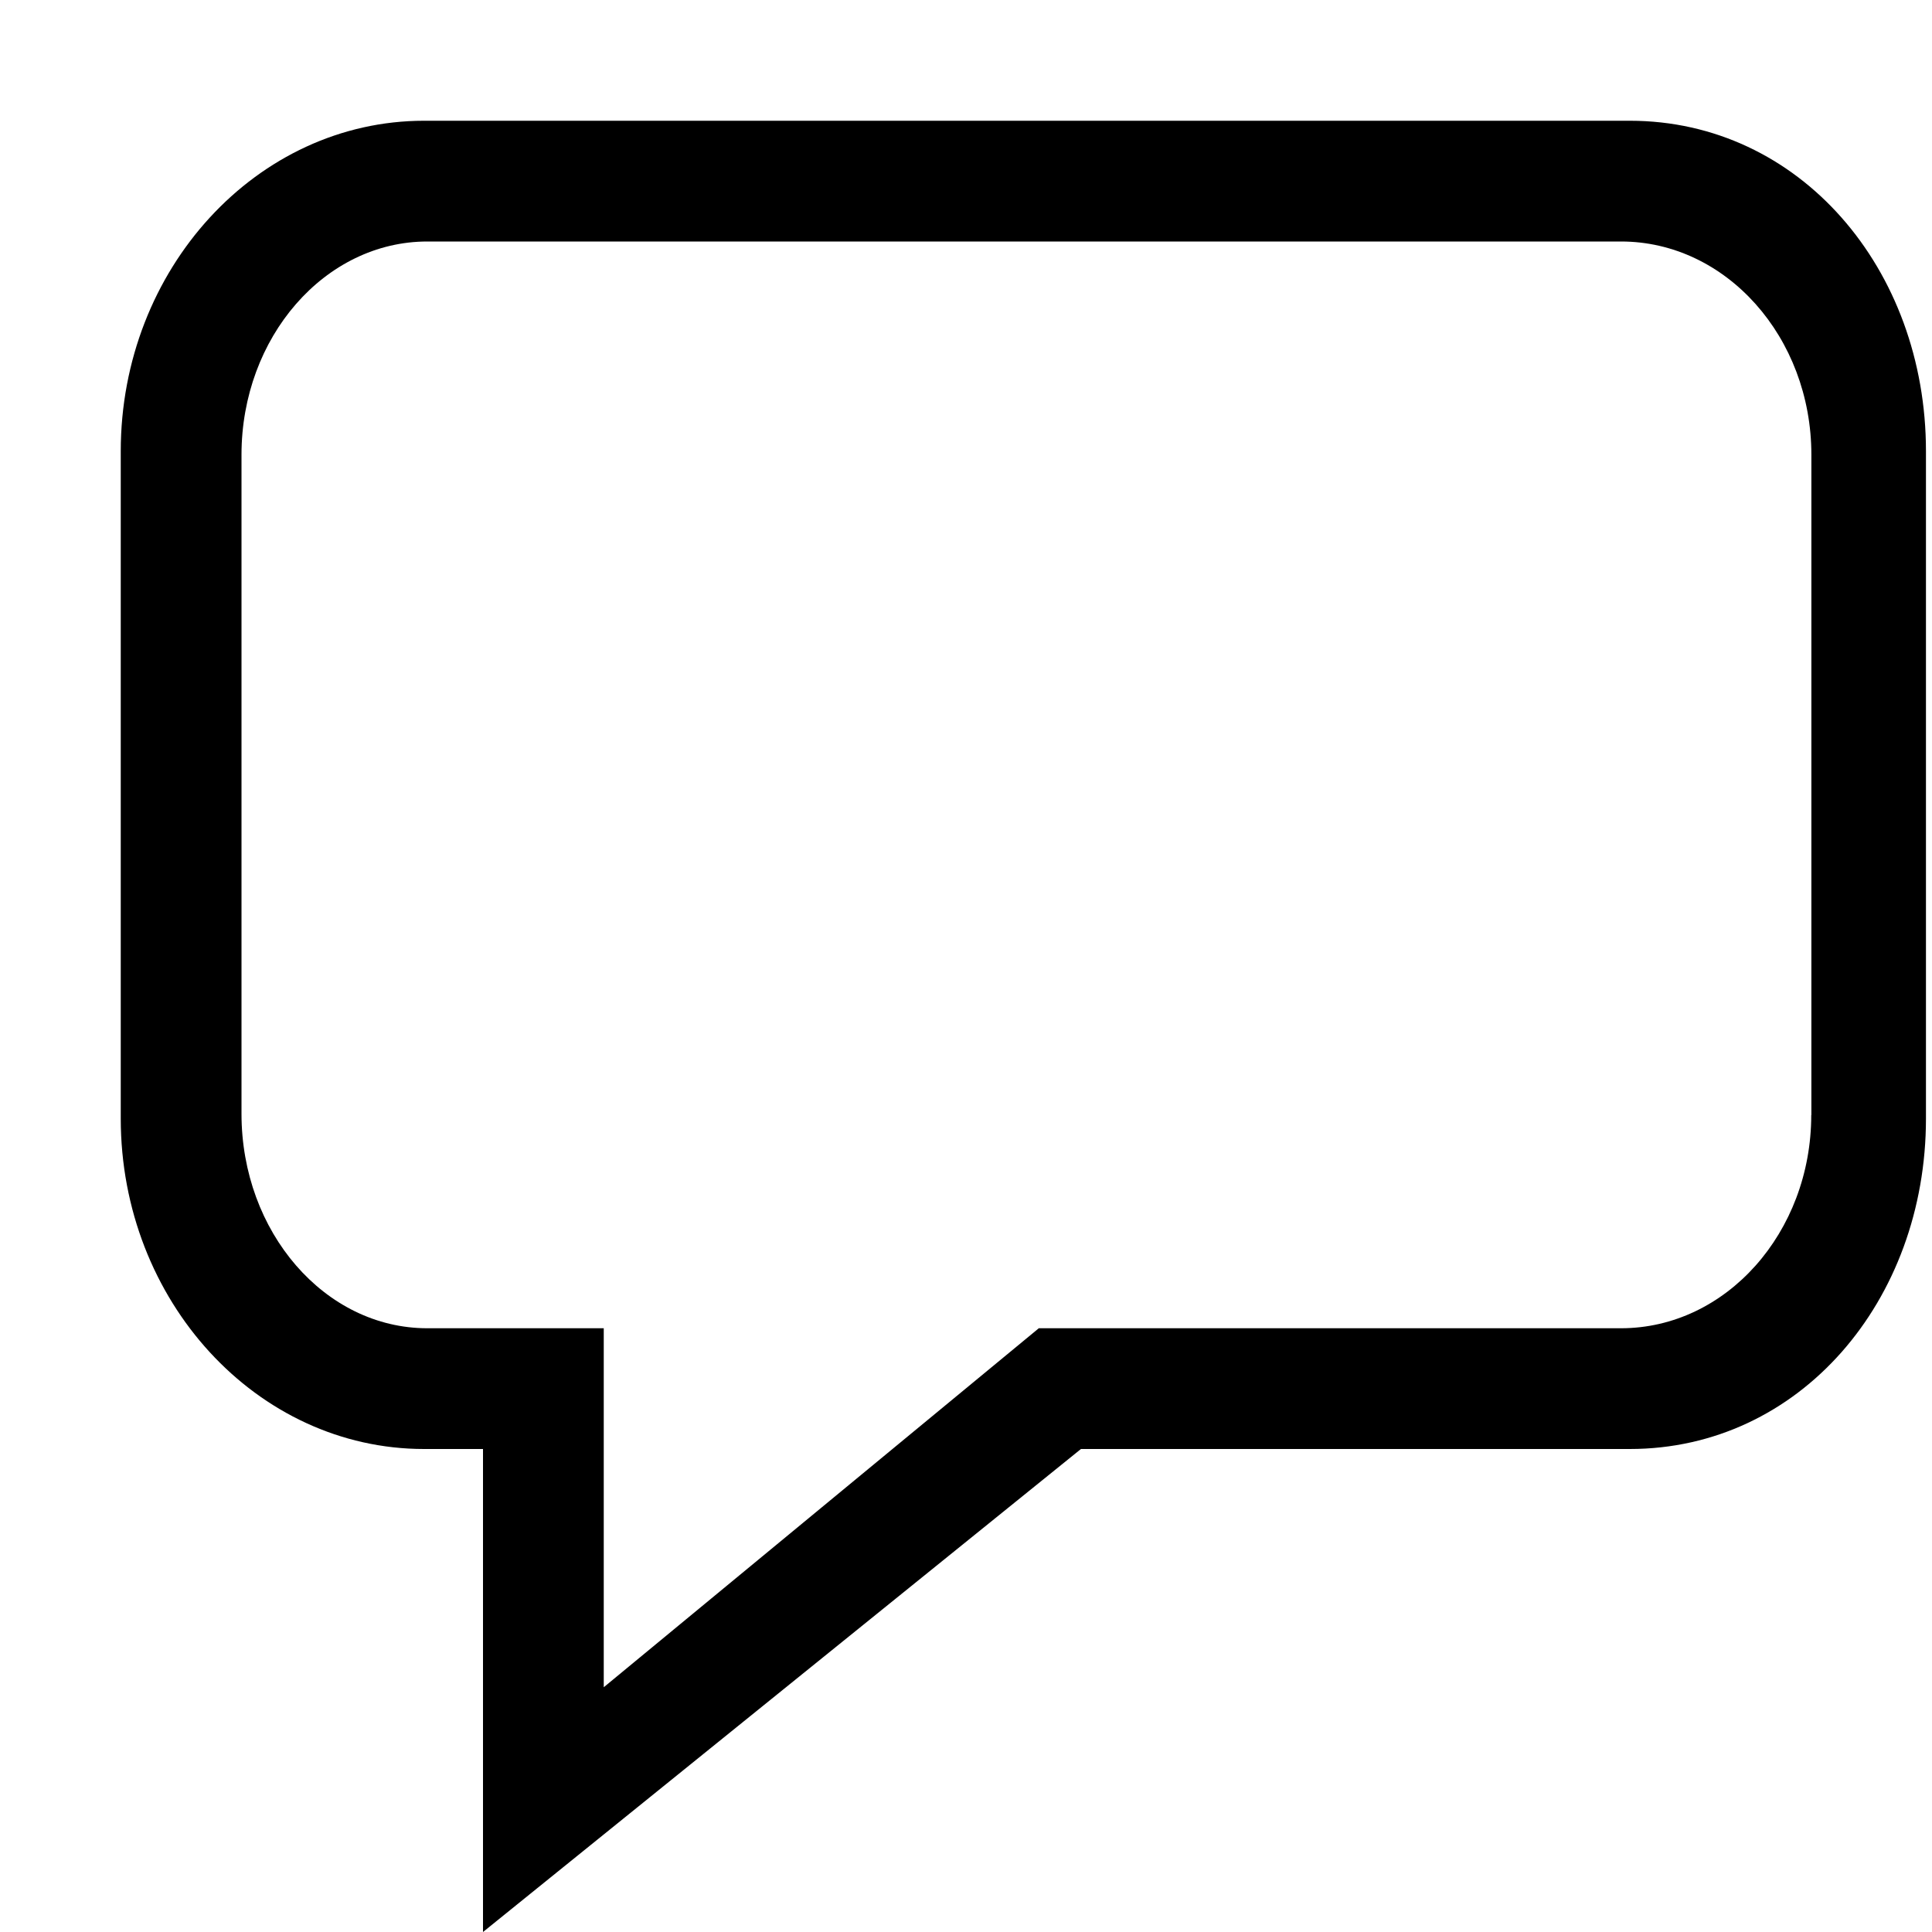 <?xml version="1.0" encoding="UTF-8"?><svg id="icons" xmlns="http://www.w3.org/2000/svg" viewBox="0 0 16 16"><defs><style>.cls-1{fill:none;}</style></defs><path d="M13.497,1H3.512c-1.384,0-2.512,1.227-2.512,2.737v5.526c0,1.51,1.127,2.737,2.512,2.737h.488v4l4.952-4h4.545c1.407,0,2.453-1.227,2.453-2.737V3.737c0-1.51-1.046-2.737-2.453-2.737ZM15,9.234c0,.973-.706,1.766-1.576,1.766h-4.821l-3.603,2.973v-2.973h-1.462c-.848,0-1.538-.797-1.538-1.776V3.766c0-.973.69-1.766,1.539-1.766h9.886c.869,0,1.576.792,1.576,1.766v5.469Z"/><rect class="cls-1" width="16" height="16"/></svg>